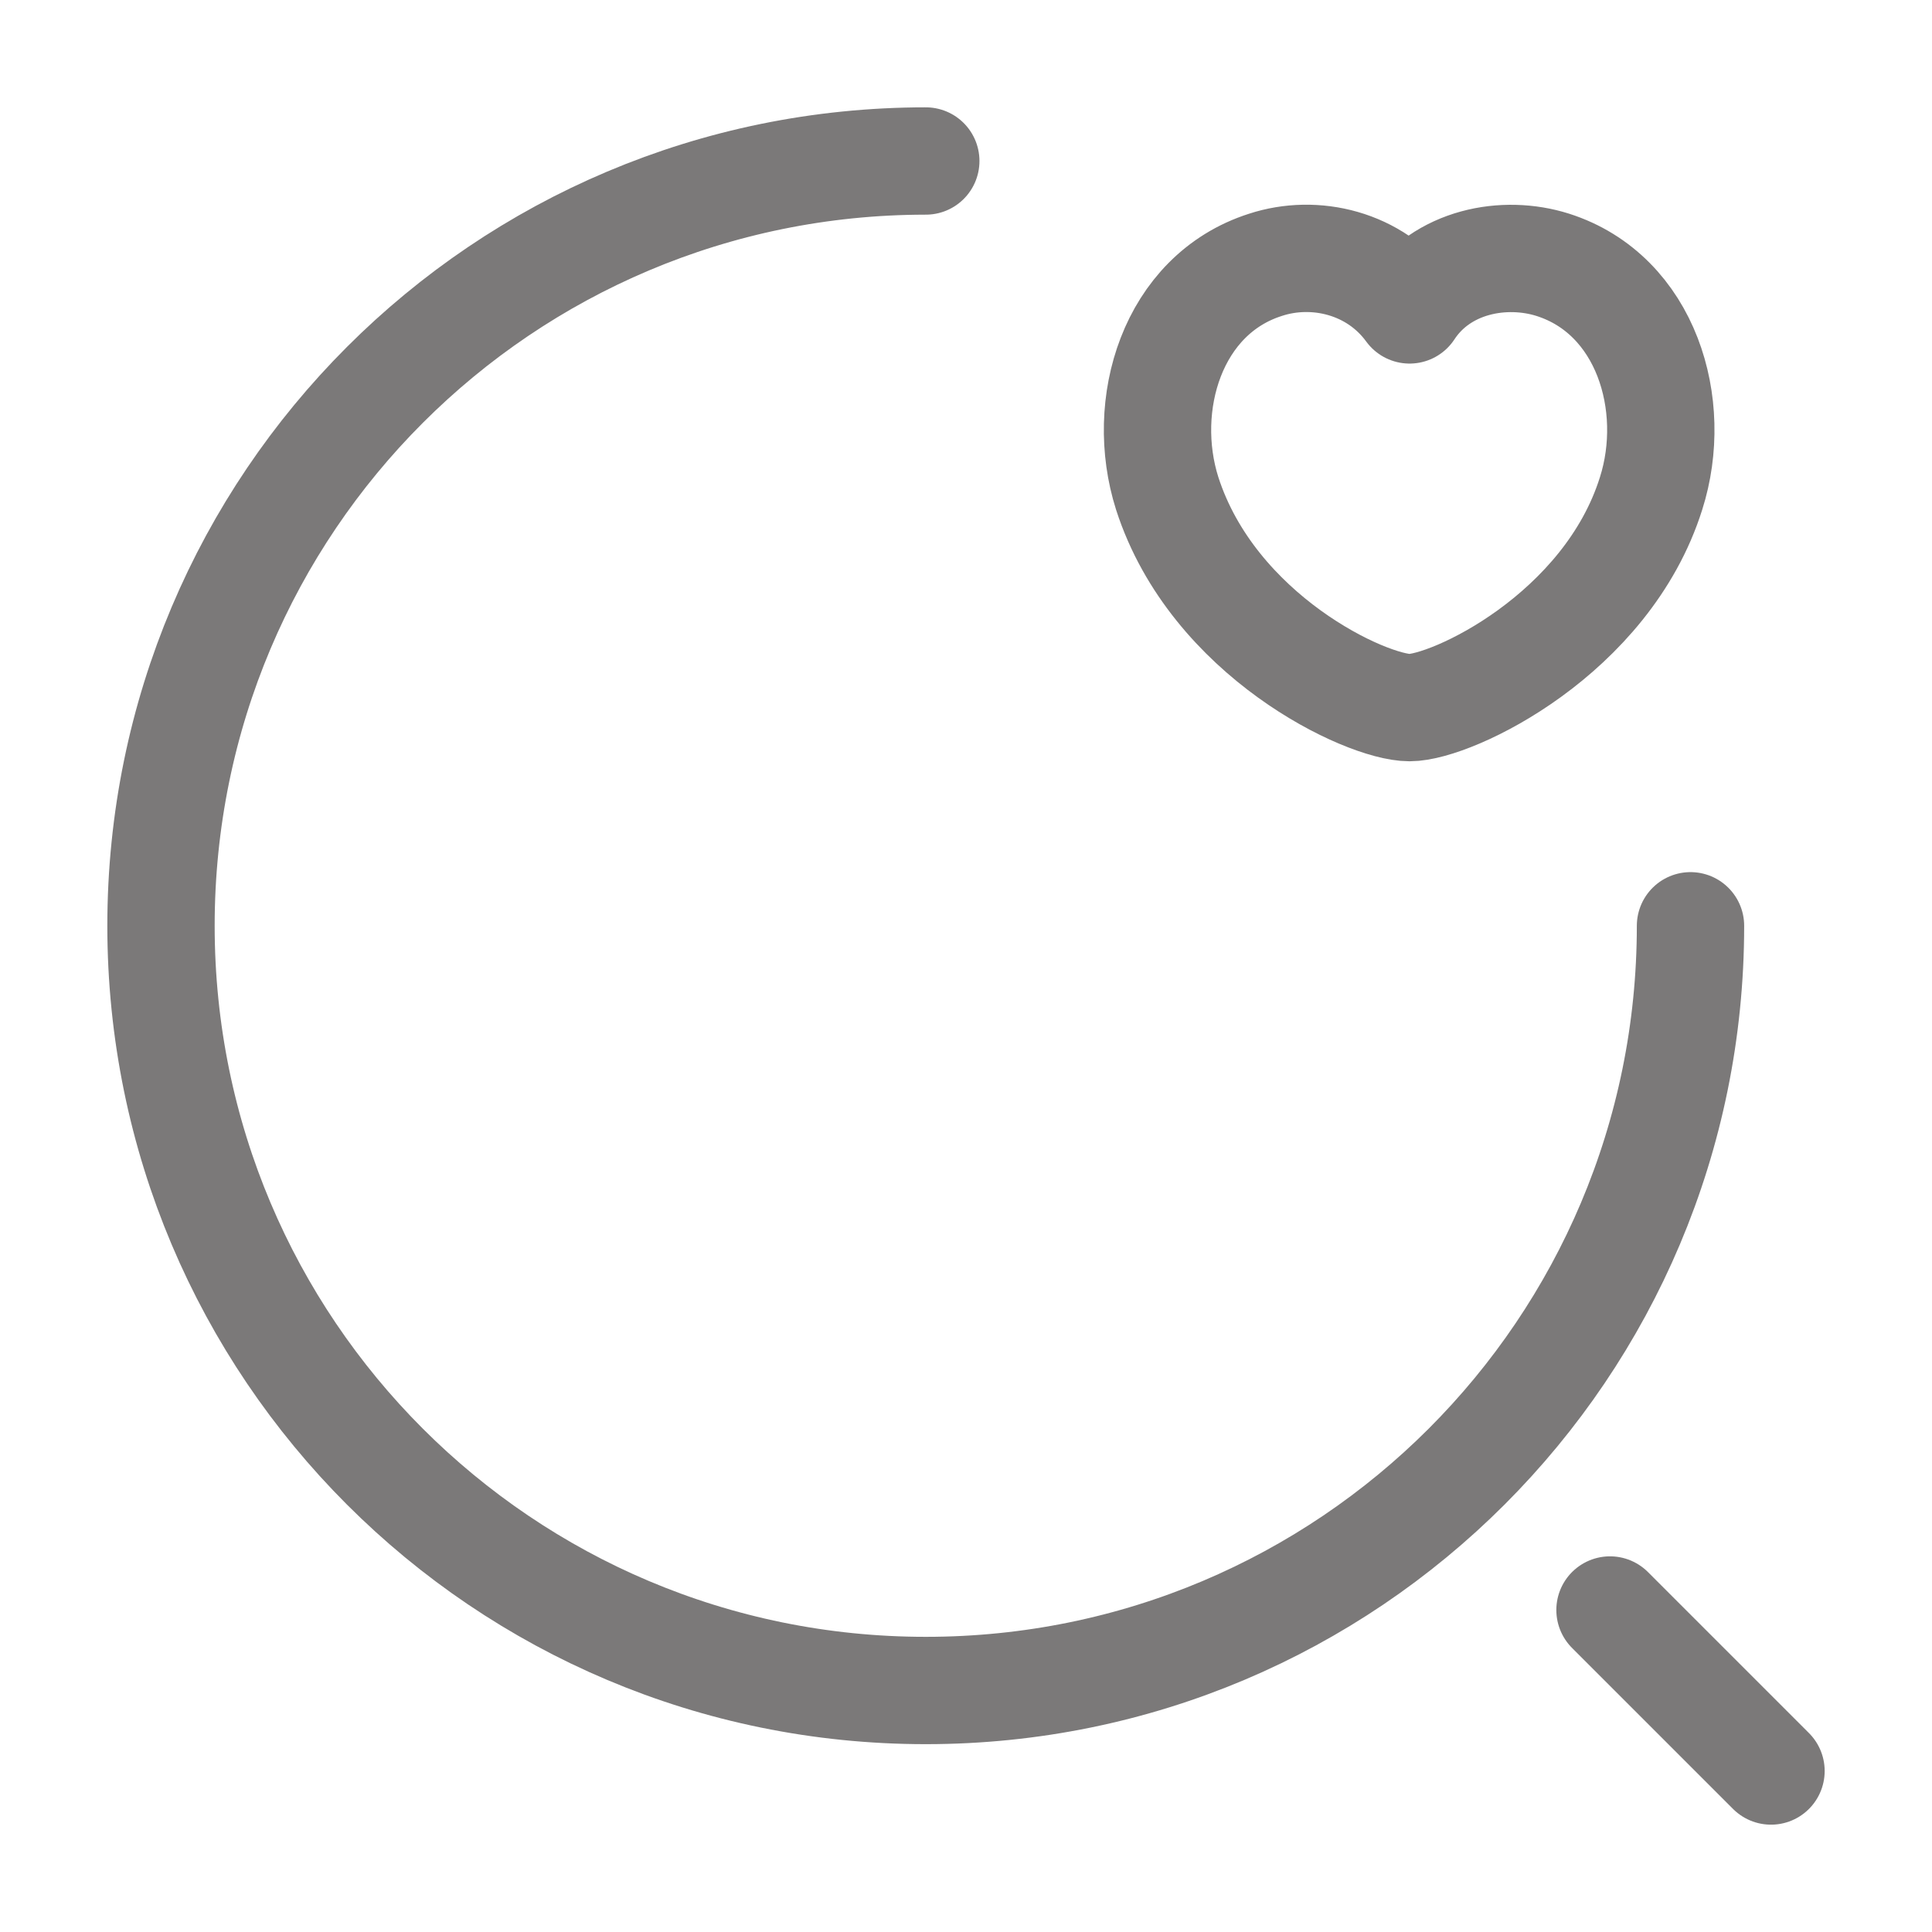 <svg width="27" height="27" viewBox="0 0 27 27" fill="none" xmlns="http://www.w3.org/2000/svg">
<path d="M23.625 12.938C23.625 18.844 18.844 23.625 12.938 23.625C7.031 23.625 2.25 18.844 2.25 12.938C2.25 7.031 7.031 2.25 12.938 2.25M24.75 24.75L22.5 22.5M16.312 6.896C15.919 5.659 16.38 4.117 17.685 3.701C18.371 3.476 19.215 3.667 19.699 4.331C20.149 3.645 21.026 3.487 21.701 3.701C23.006 4.117 23.468 5.659 23.074 6.896C22.455 8.865 20.295 9.889 19.699 9.889C19.091 9.889 16.954 8.887 16.312 6.896Z" stroke="#7B7979" stroke-width="1.5" stroke-linecap="round" stroke-linejoin="round"/>
</svg>
